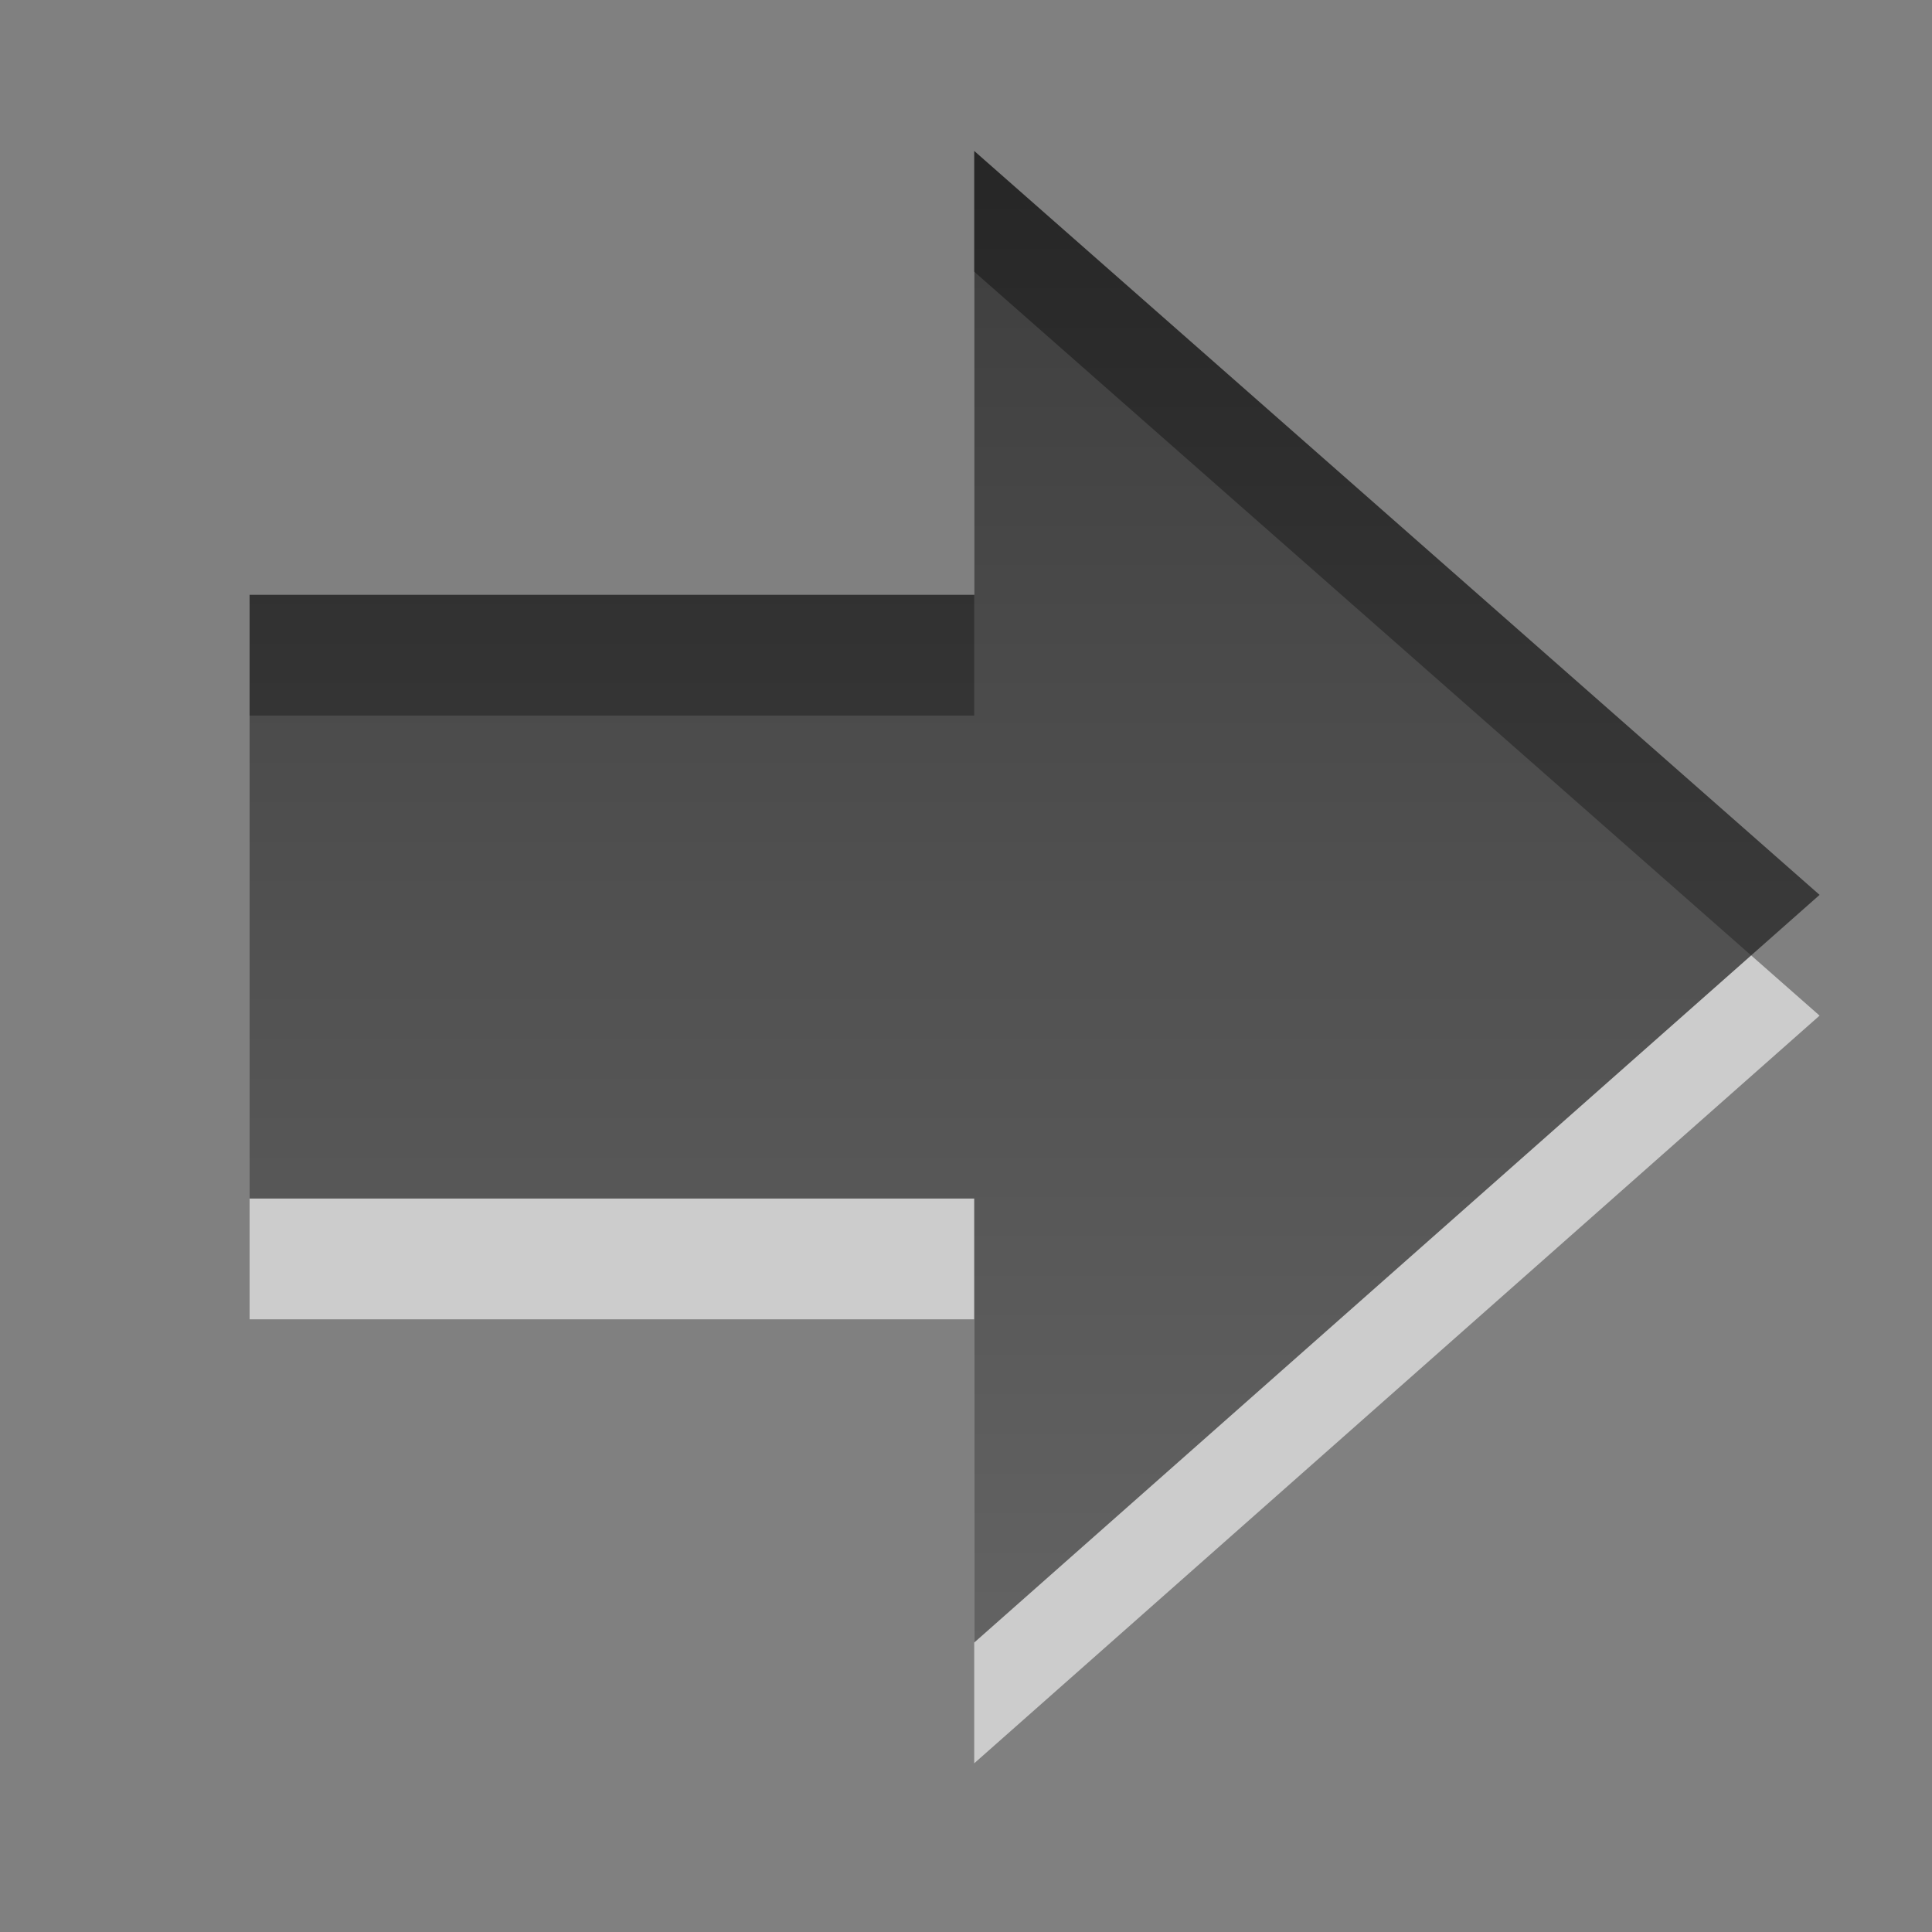 <?xml version="1.0" encoding="UTF-8" standalone="no"?>
<!-- Created with Inkscape (http://www.inkscape.org/) -->

<svg
   xmlns:dc="http://purl.org/dc/elements/1.1/"
   xmlns:cc="http://creativecommons.org/ns#"
   xmlns:rdf="http://www.w3.org/1999/02/22-rdf-syntax-ns#"
   xmlns:svg="http://www.w3.org/2000/svg"
   xmlns="http://www.w3.org/2000/svg"
   xmlns:xlink="http://www.w3.org/1999/xlink"
   xmlns:sodipodi="http://sodipodi.sourceforge.net/DTD/sodipodi-0.dtd"
   xmlns:inkscape="http://www.inkscape.org/namespaces/inkscape"
   width="16px"
   height="16px"
   id="svg7175"
   version="1.1"
   inkscape:version="0.48.1 r9760"
   sodipodi:docname="go-jump-symbolic.svg">
  <rect width="100%" height="100%" fill="#808080" stroke="none"/>
  <defs
     id="defs7177">
    <linearGradient
       inkscape:collect="always"
       xlink:href="#linearGradient3587-6-5-6-4-7-4-5"
       id="linearGradient11257"
       gradientUnits="userSpaceOnUse"
       gradientTransform="translate(-410.505,-4.337)"
       x1="419.073"
       y1="5.588"
       x2="419.073"
       y2="17.94" />
    <linearGradient
       id="linearGradient3587-6-5-6-4-7-4-5">
      <stop
         offset="0"
         style="stop-color:#000000;stop-opacity:1"
         id="stop3589-9-2-0-2-6-7-9" />
      <stop
         offset="1"
         style="stop-color:#363636;stop-opacity:1"
         id="stop3591-7-4-0-6-3-7-8" />
    </linearGradient>
  </defs>
  <sodipodi:namedview
     id="base"
     pagecolor="#ffffff"
     bordercolor="#666666"
     borderopacity="1.0"
     inkscape:pageopacity="0.0"
     inkscape:pageshadow="2"
     inkscape:zoom="22.197802"
     inkscape:cx="4.4636138"
     inkscape:cy="8"
     inkscape:current-layer="layer1"
     showgrid="true"
     inkscape:grid-bbox="true"
     inkscape:document-units="px"
     inkscape:window-width="1280"
     inkscape:window-height="753"
     inkscape:window-x="0"
     inkscape:window-y="24"
     inkscape:window-maximized="1" />
  <g
     id="layer1"
     inkscape:label="Layer 1"
     inkscape:groupmode="layer">
    <path
       inkscape:connector-curvature="0"
       id="path3288-5-4"
       d="m 8.068,14.603 7.001,-6.192 -7.001,-6.161 0,3.676 -6.001,0 0,5 6.001,0 0,3.676 z"
       style="opacity:0.6;color:#000000;fill:#ffffff;fill-opacity:1;fill-rule:evenodd;stroke:none;stroke-width:1;marker:none;visibility:visible;display:inline;overflow:visible;enable-background:accumulate"
       sodipodi:nodetypes="cccccccc" />
    <path
       inkscape:connector-curvature="0"
       id="path3288-51"
       d="m 8.068,13.603 7.001,-6.192 -7.001,-6.161 0,3.676 -6.001,0 0,5 6.001,0 0,3.676 z"
       style="opacity:0.7;color:#000000;fill:url(#linearGradient11257);fill-opacity:1;fill-rule:evenodd;stroke:none;stroke-width:1;marker:none;visibility:visible;display:inline;overflow:visible;enable-background:accumulate"
       sodipodi:nodetypes="cccccccc" />
  </g>
</svg>
